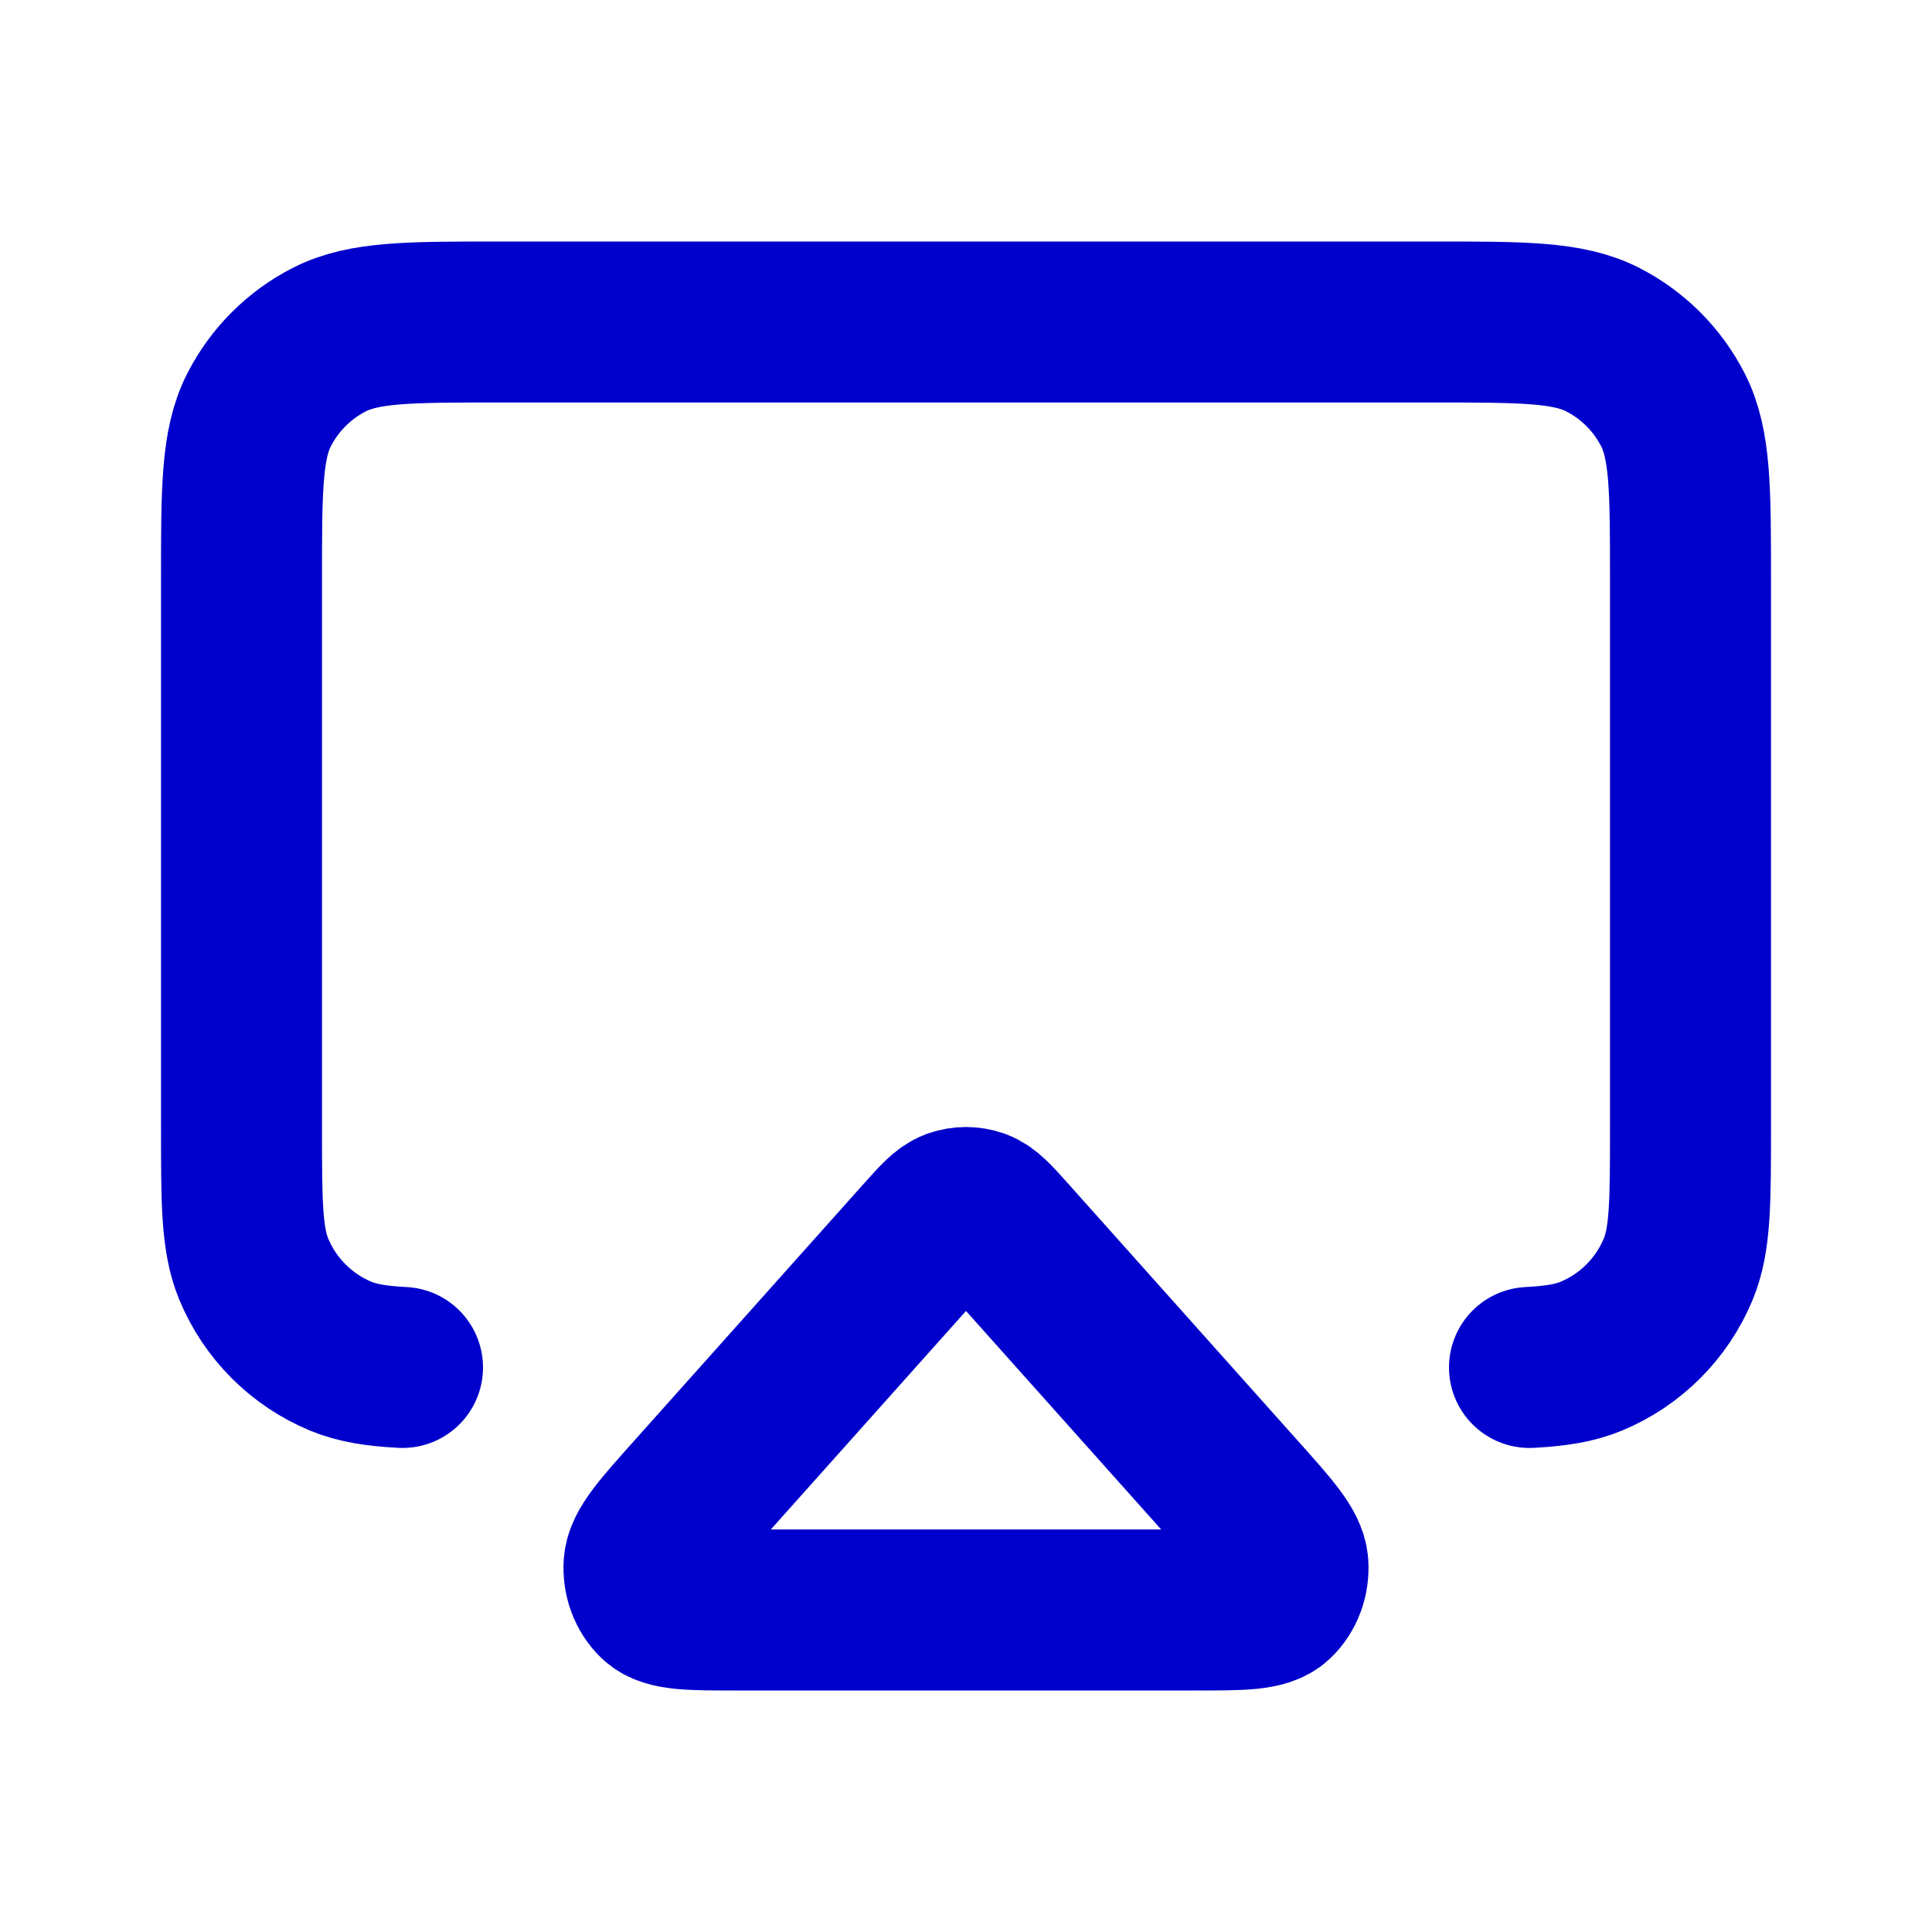 <svg width="24" height="24" viewBox="0 0 24 24" fill="none" xmlns="http://www.w3.org/2000/svg">
<path d="M5 16.987C4.673 16.97 4.439 16.932 4.235 16.848C3.745 16.645 3.355 16.255 3.152 15.765C3 15.398 3 14.932 3 14V7.2C3 6.08 3 5.52 3.218 5.092C3.41 4.716 3.716 4.41 4.092 4.218C4.52 4 5.08 4 6.2 4H17.8C18.92 4 19.48 4 19.908 4.218C20.284 4.41 20.59 4.716 20.782 5.092C21 5.52 21 6.08 21 7.2V14C21 14.932 21 15.398 20.848 15.765C20.645 16.255 20.255 16.645 19.765 16.848C19.561 16.932 19.327 16.97 19 16.987M9.141 20H14.859C15.424 20 15.706 20 15.837 19.875C15.95 19.767 16.01 19.604 15.999 19.438C15.985 19.246 15.786 19.022 15.386 18.575L12.527 15.374C12.343 15.168 12.25 15.064 12.144 15.025C12.05 14.992 11.95 14.992 11.856 15.025C11.75 15.064 11.657 15.168 11.473 15.374L8.614 18.575C8.214 19.022 8.015 19.246 8.001 19.438C7.99 19.604 8.05 19.767 8.163 19.875C8.294 20 8.576 20 9.141 20Z" stroke="#0000CC" stroke-width="2" stroke-linecap="round" stroke-linejoin="round"/>
</svg>
